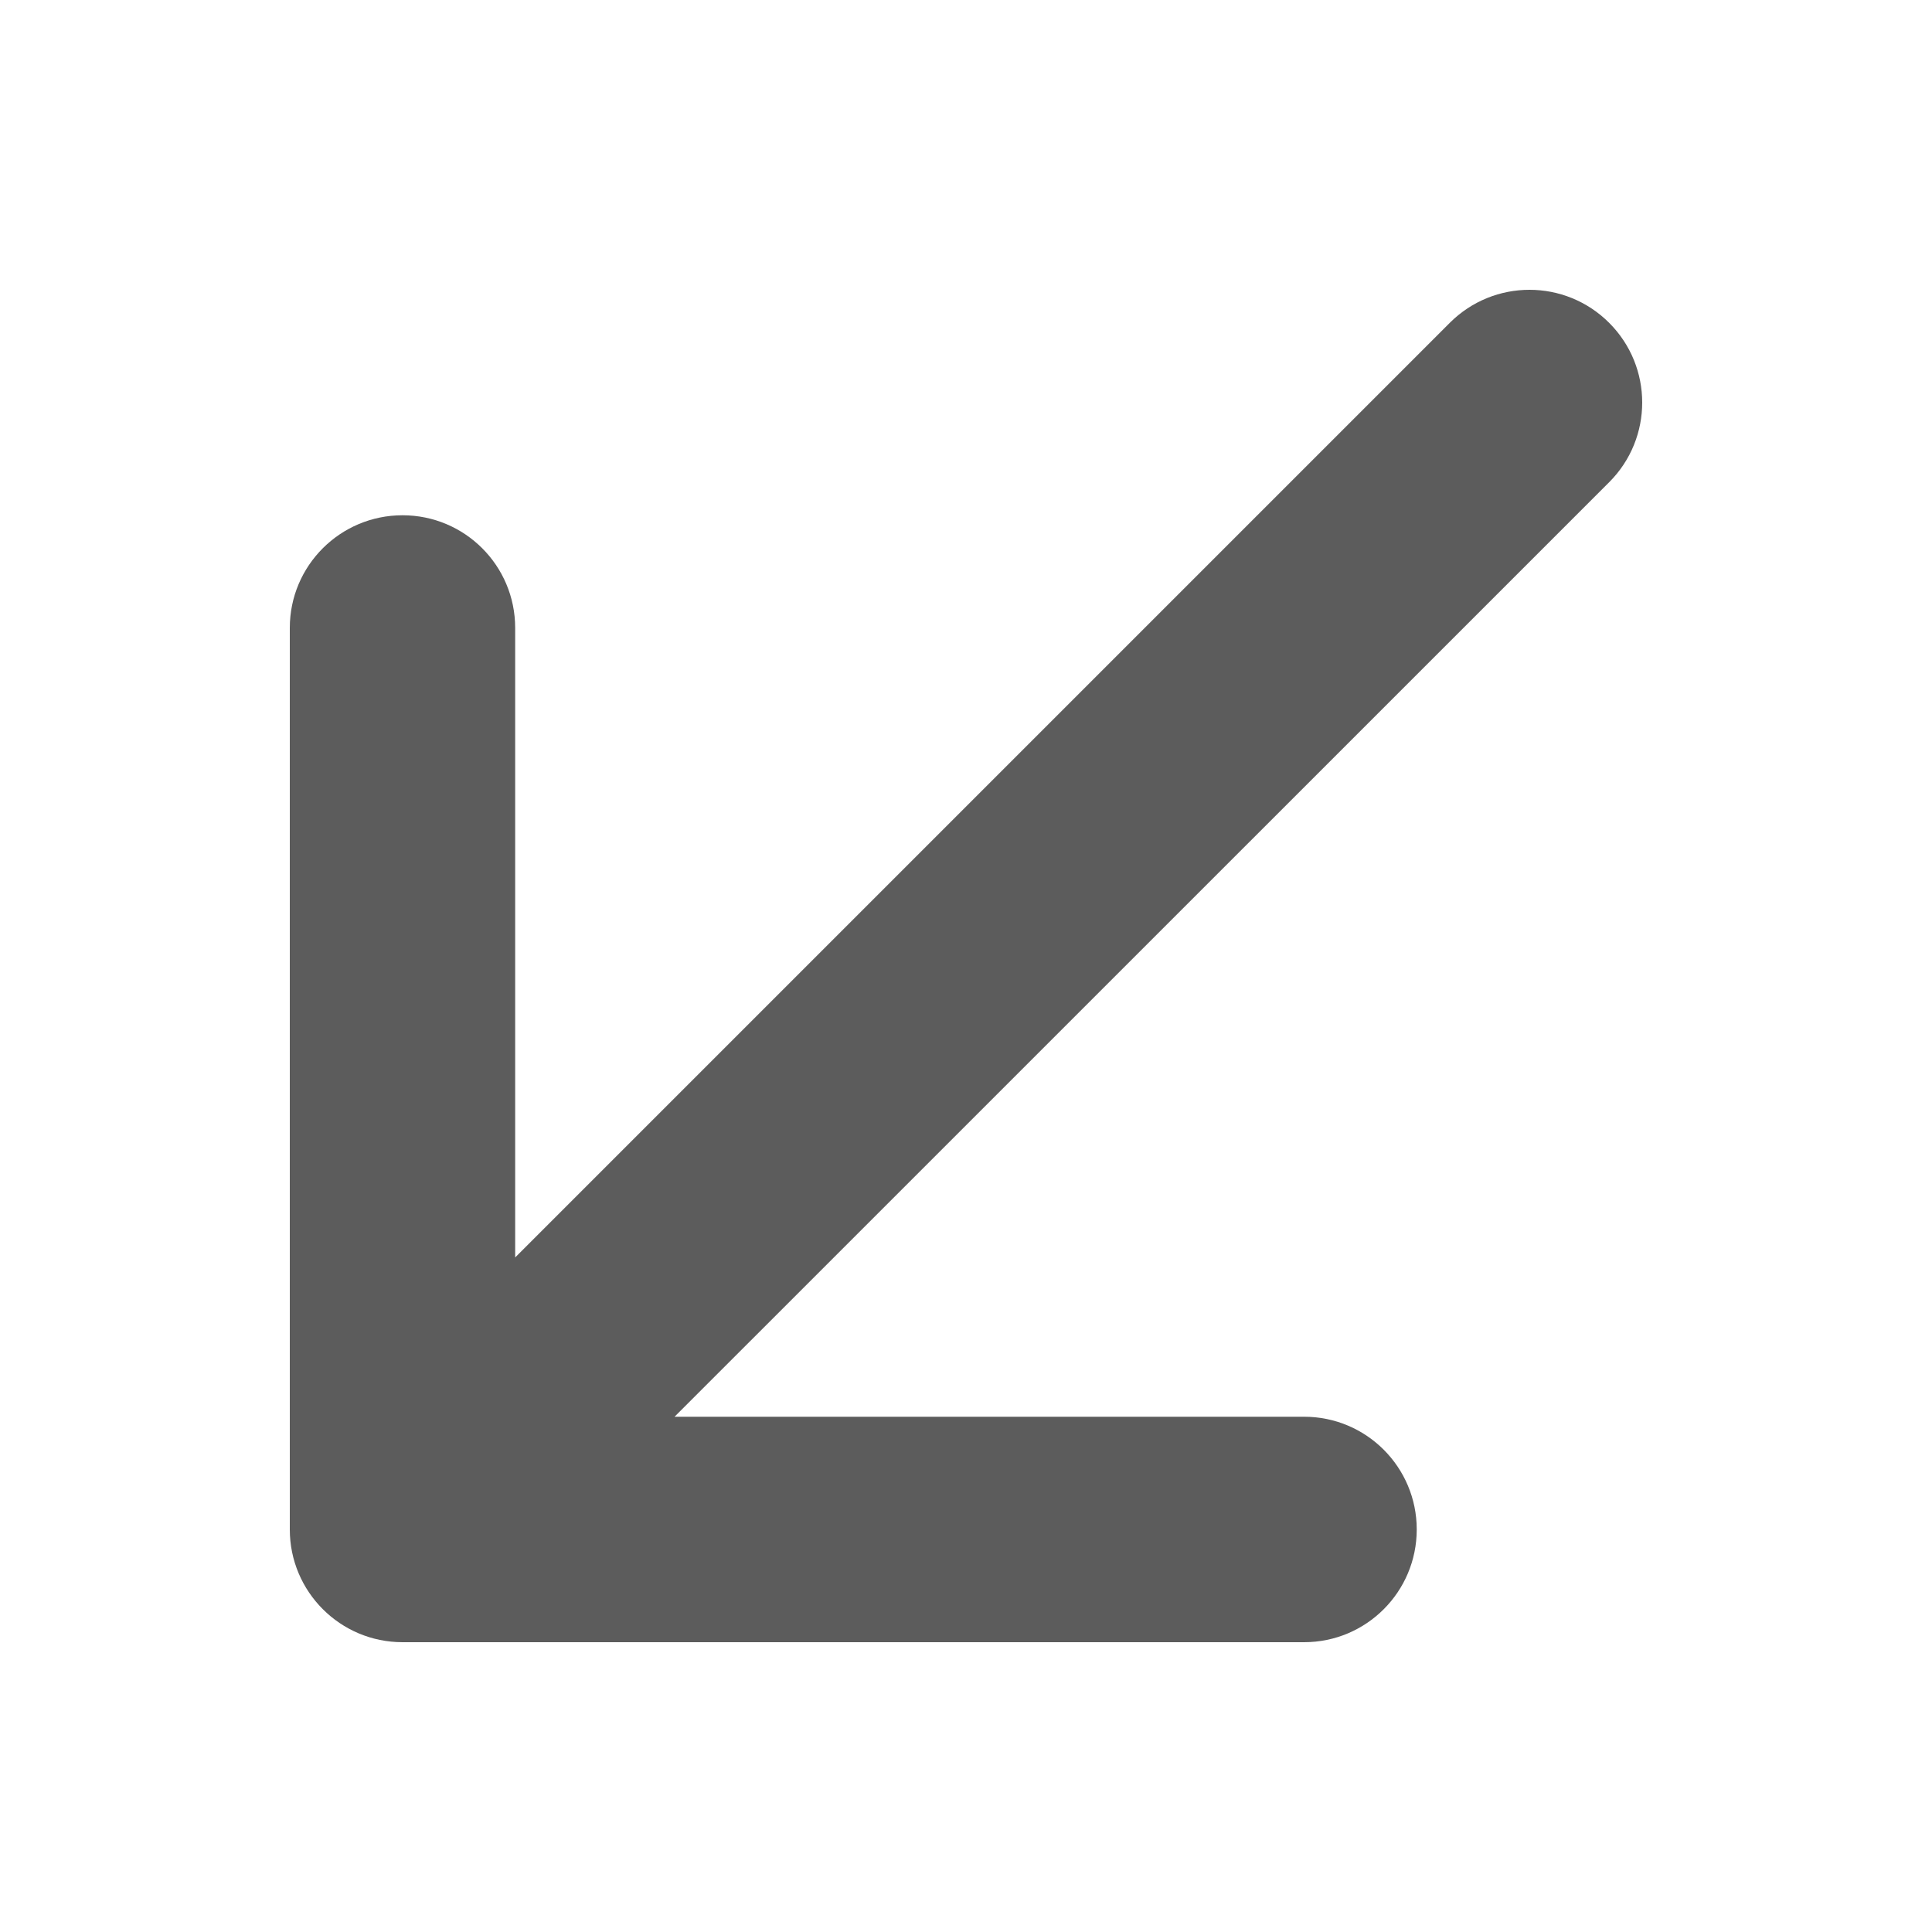 <svg width="20" height="20" viewBox="0 0 20 20" fill="none" xmlns="http://www.w3.org/2000/svg">
<path fill-rule="evenodd" clip-rule="evenodd" d="M16.658 3.342C16.202 2.886 15.464 2.886 15.008 3.342L5.333 13.017V6.5C5.333 5.856 4.812 5.334 4.167 5.334C3.522 5.334 3 5.856 3 6.5V15.833C3 16.477 3.522 17 4.167 17H13.5C14.145 17 14.666 16.477 14.666 15.833C14.666 15.189 14.145 14.666 13.5 14.666H6.983L16.658 4.992C17.114 4.536 17.114 3.798 16.658 3.342Z" fill="#5C5C5C"/>
</svg>
